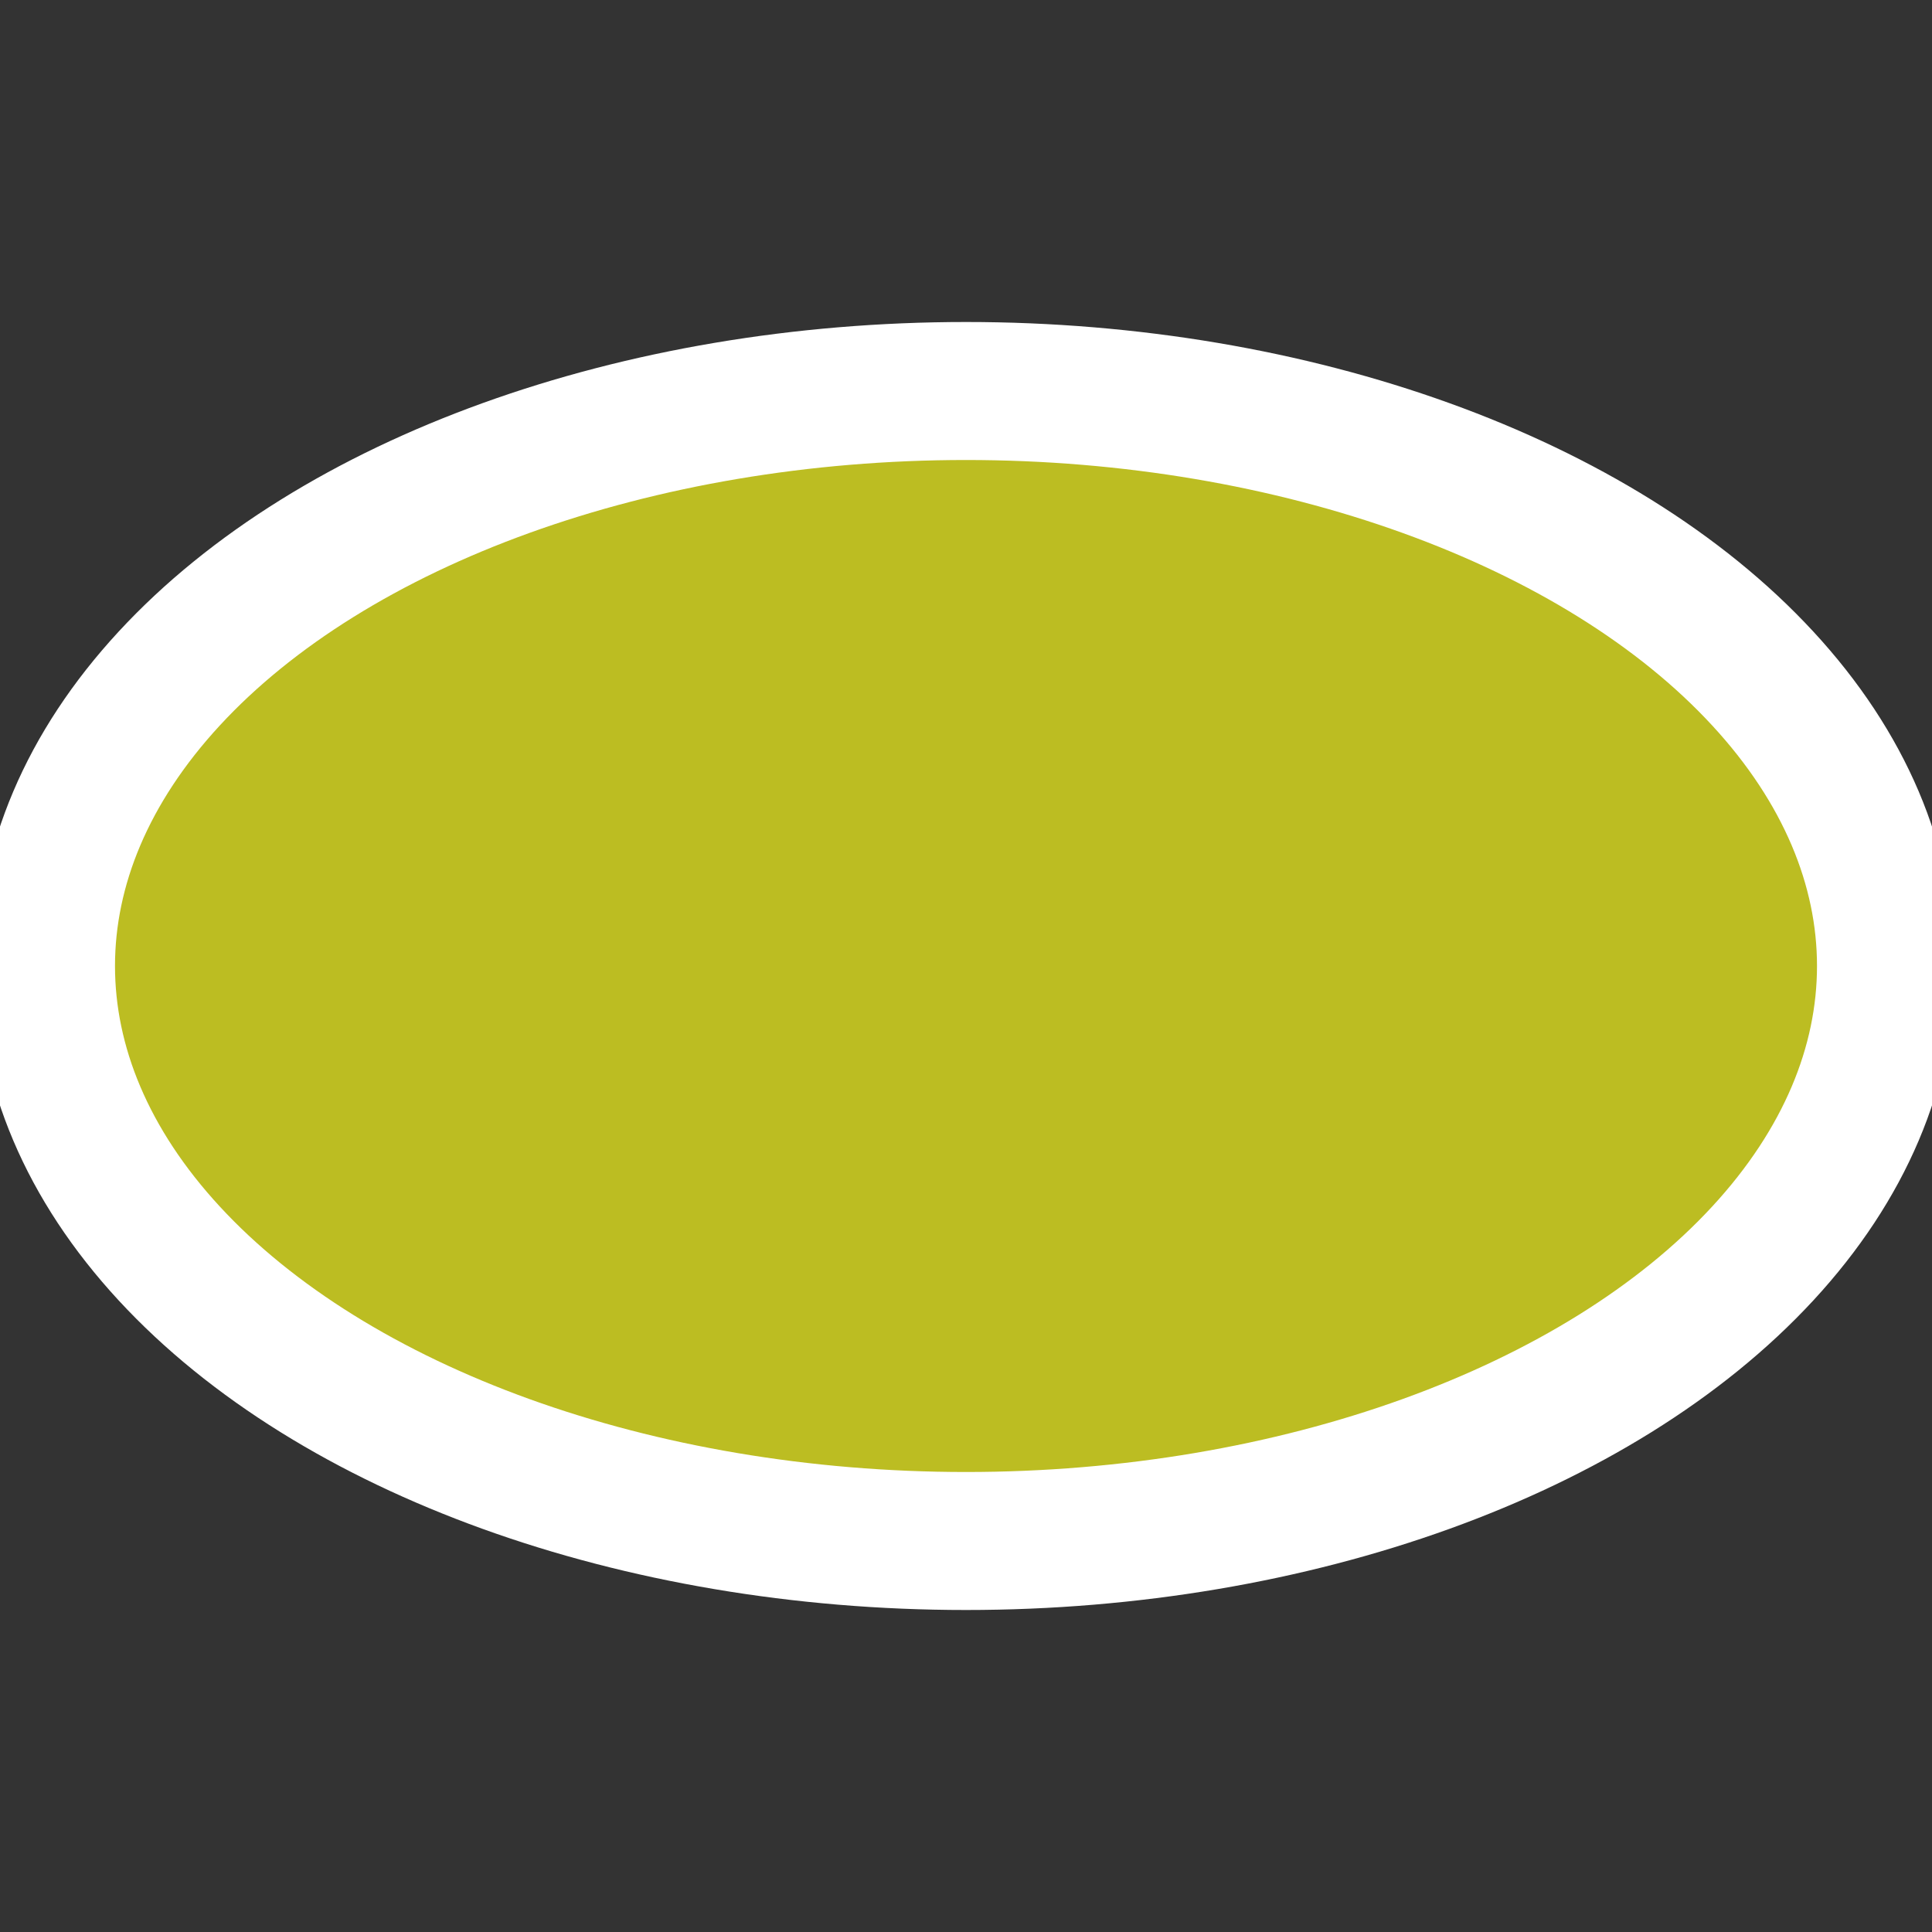 <svg height="21" viewBox="0 0 21 21" width="21" xmlns="http://www.w3.org/2000/svg"><rect x="0" y="0" width="21" height="21" fill="#333333" stroke="none"/><ellipse cx="10.5" cy="10.5" fill="#bcbd22" fill-rule="evenodd" rx="6.25" ry="10" stroke="#fff" stroke-width="1.5" transform="matrix(0 -1 1 0 0 21)"/></svg>
